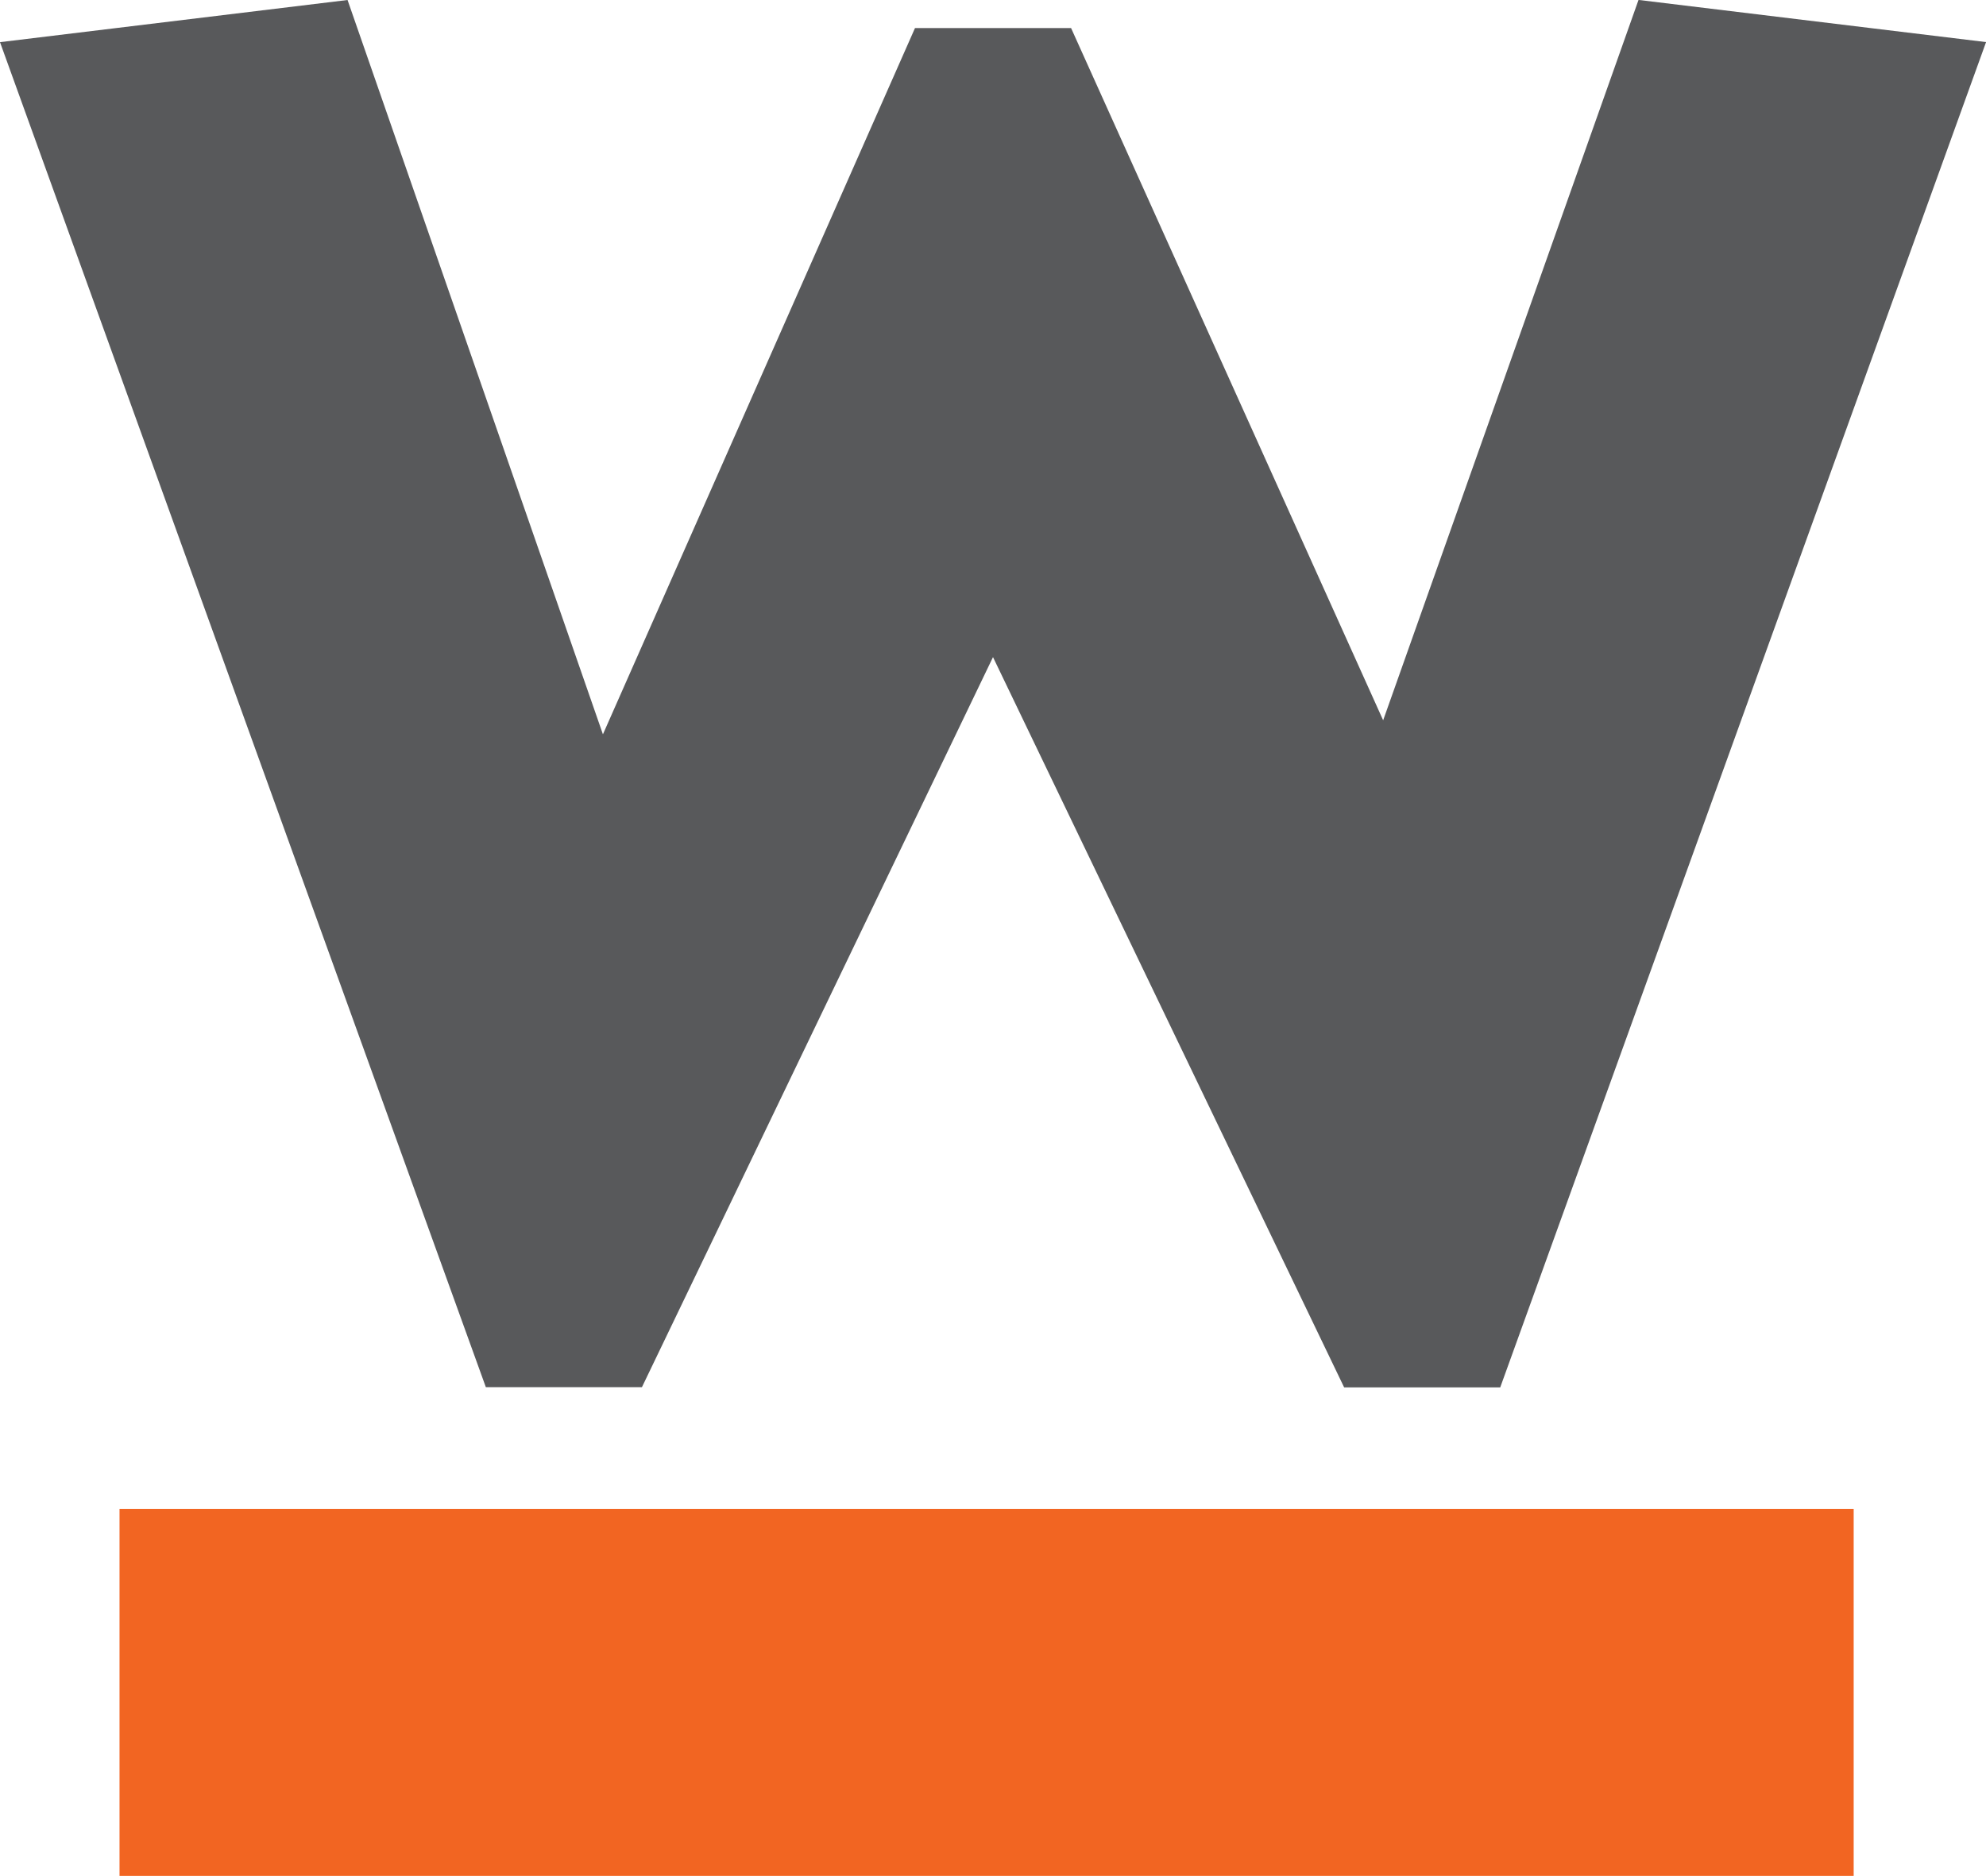<svg xmlns="http://www.w3.org/2000/svg" viewBox="0 0 27.6 26.075"><g><path d="M0 .586L4.83 0l3.549 10.207L12.716.39h2.169l4.337 9.622L22.771-.001l4.83.586-6.752 18.7H18.68L13.8 9.134 8.921 19.282H6.752z" fill="#58595b"/><path d="M25.761 26.075h-24.1v-5.1h24.1z" fill="#f26522"/></g></svg>